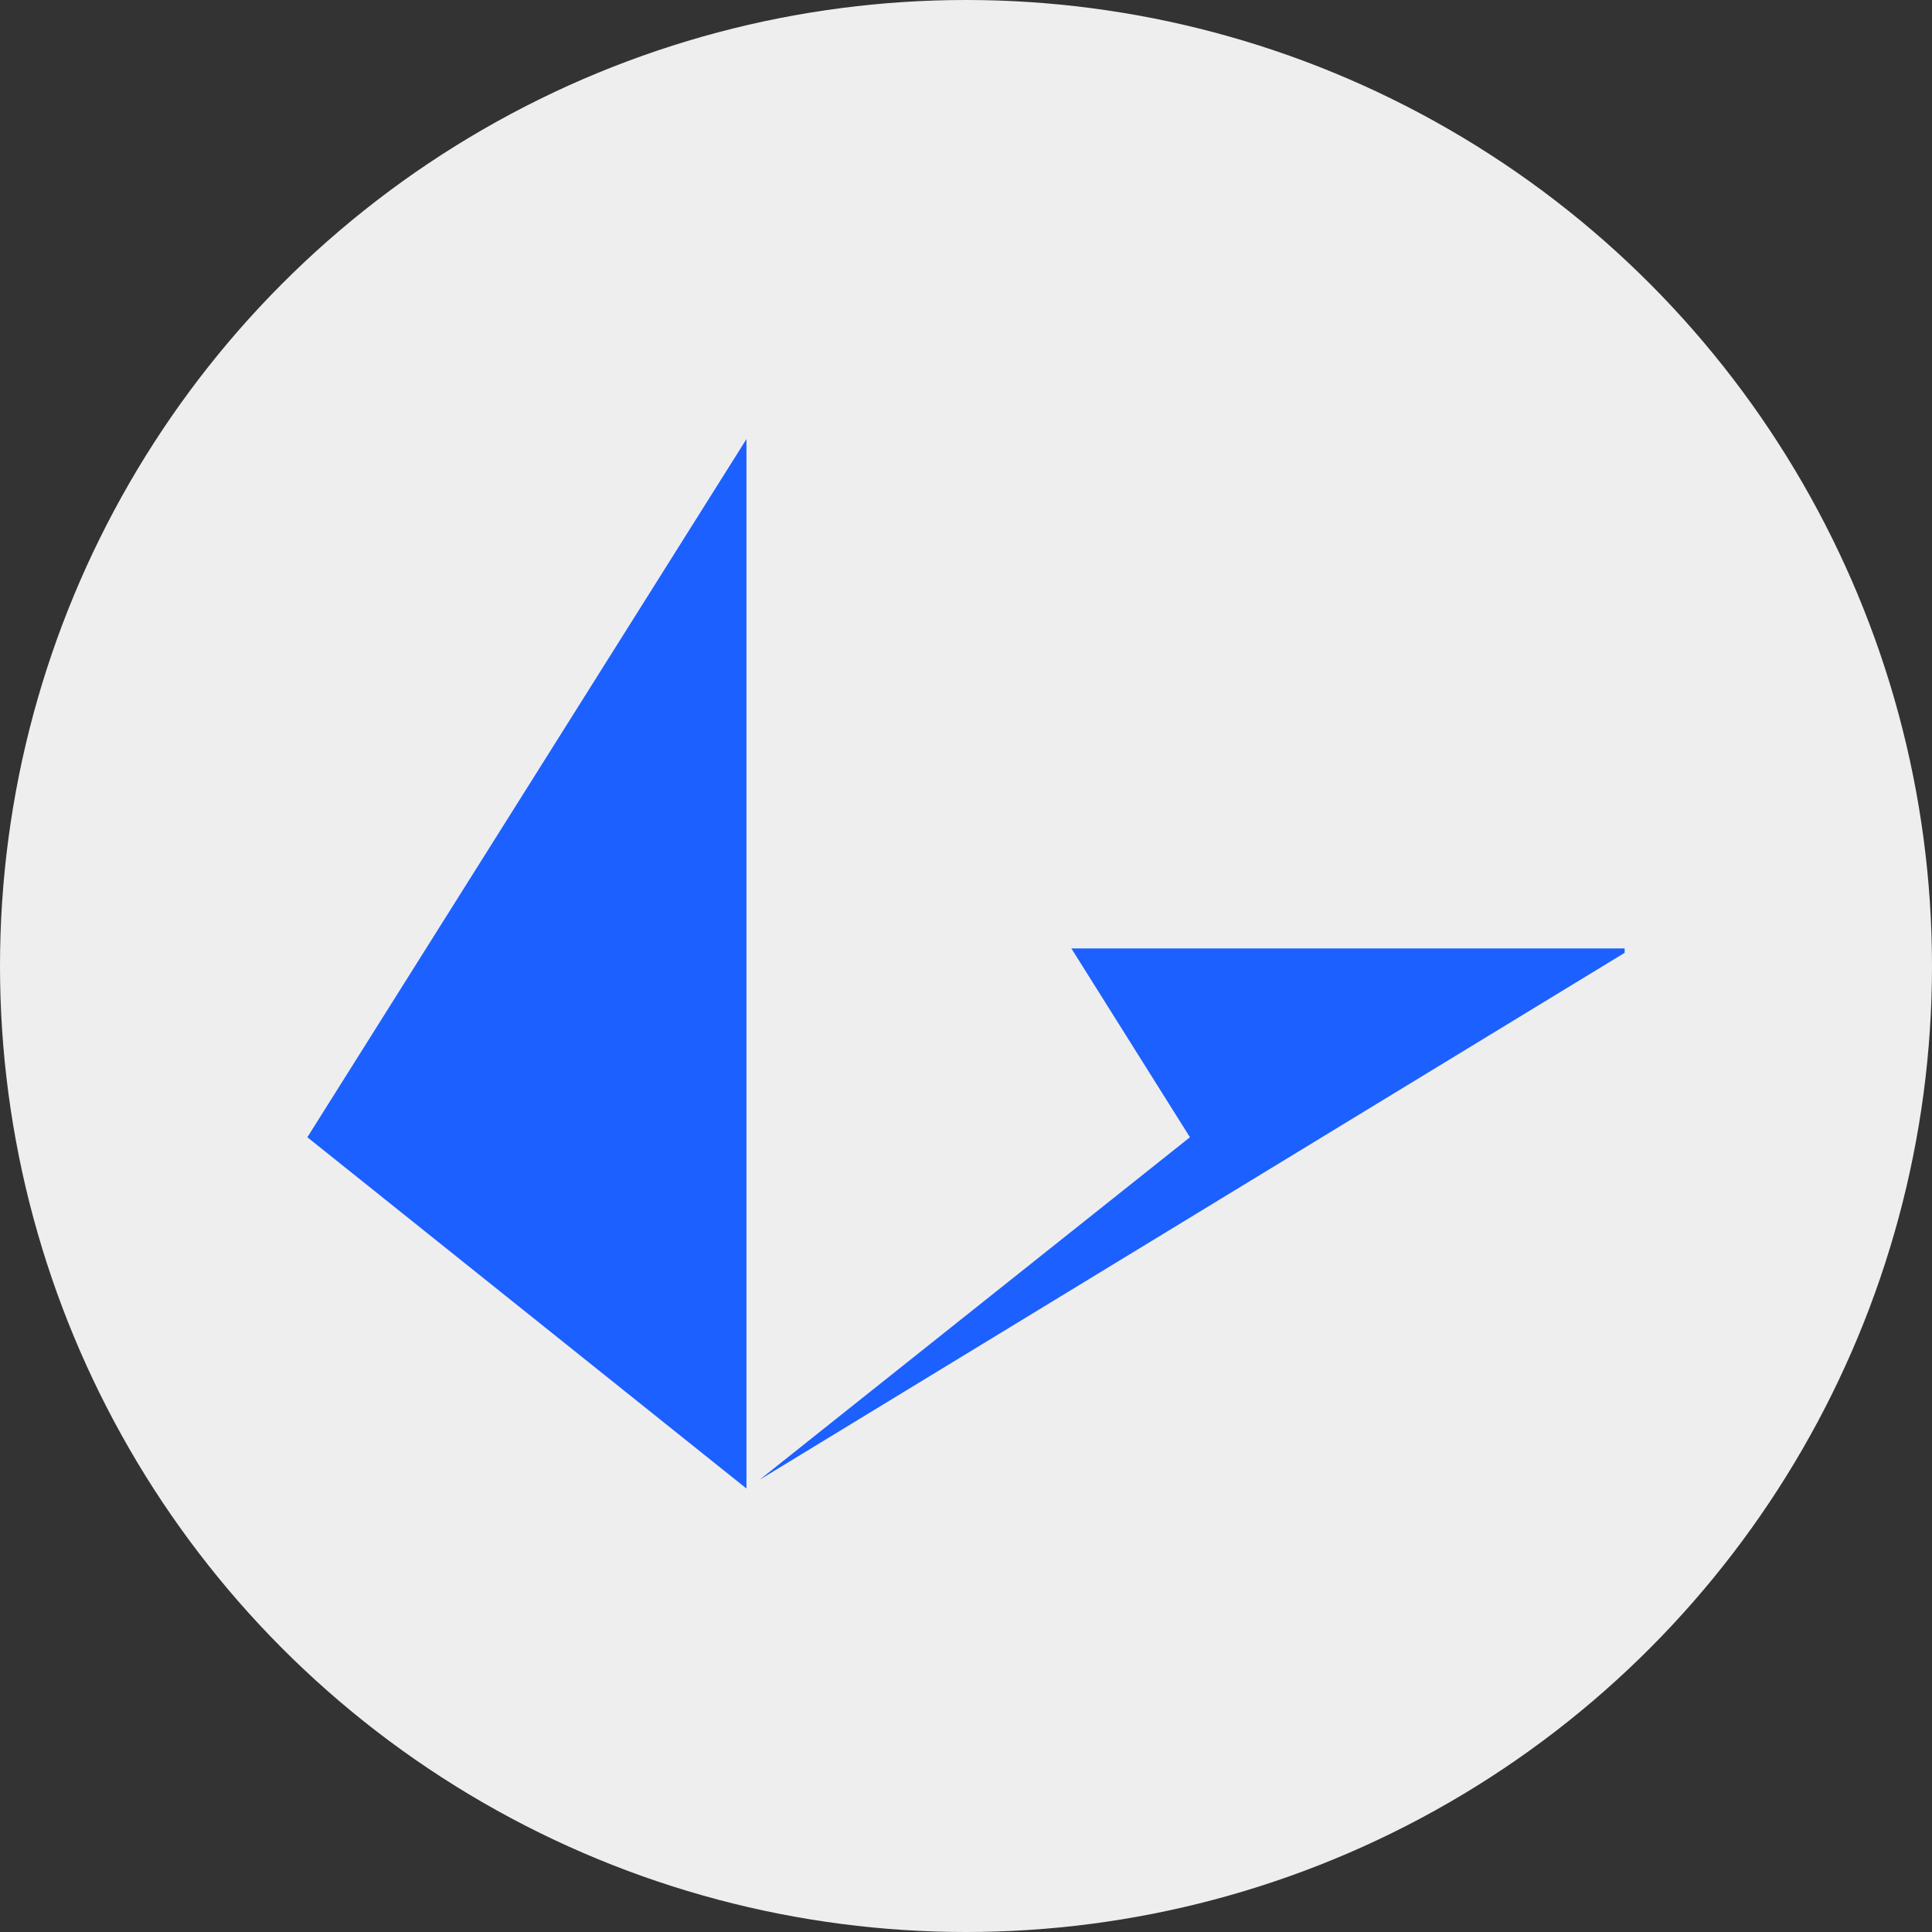 <svg width="44" height="44" viewBox="0 0 44 44" fill="none" xmlns="http://www.w3.org/2000/svg">
<rect x="0" y="0" width="44" height="44" fill="#333333" stroke="none"/>
<g clip-path="url(#clip0_869_28393)">
<circle cx="22" cy="22" r="22" fill="#EEEEEE"/>
<g clip-path="url(#clip1_869_28393)">
<path d="M24.4 21.6H37V21.7L17.3 33.7L27.1 25.9L24.4 21.6ZM17 10V33.9L7 25.9L17 10Z" fill="#1C60FF"/>
</g>
</g>
<defs>
<clipPath id="clip0_869_28393">
<rect width="44" height="44" fill="white"/>
</clipPath>
<clipPath id="clip1_869_28393">
<rect width="30" height="23.9" fill="white" transform="translate(7 10)"/>
</clipPath>
</defs>
</svg>

